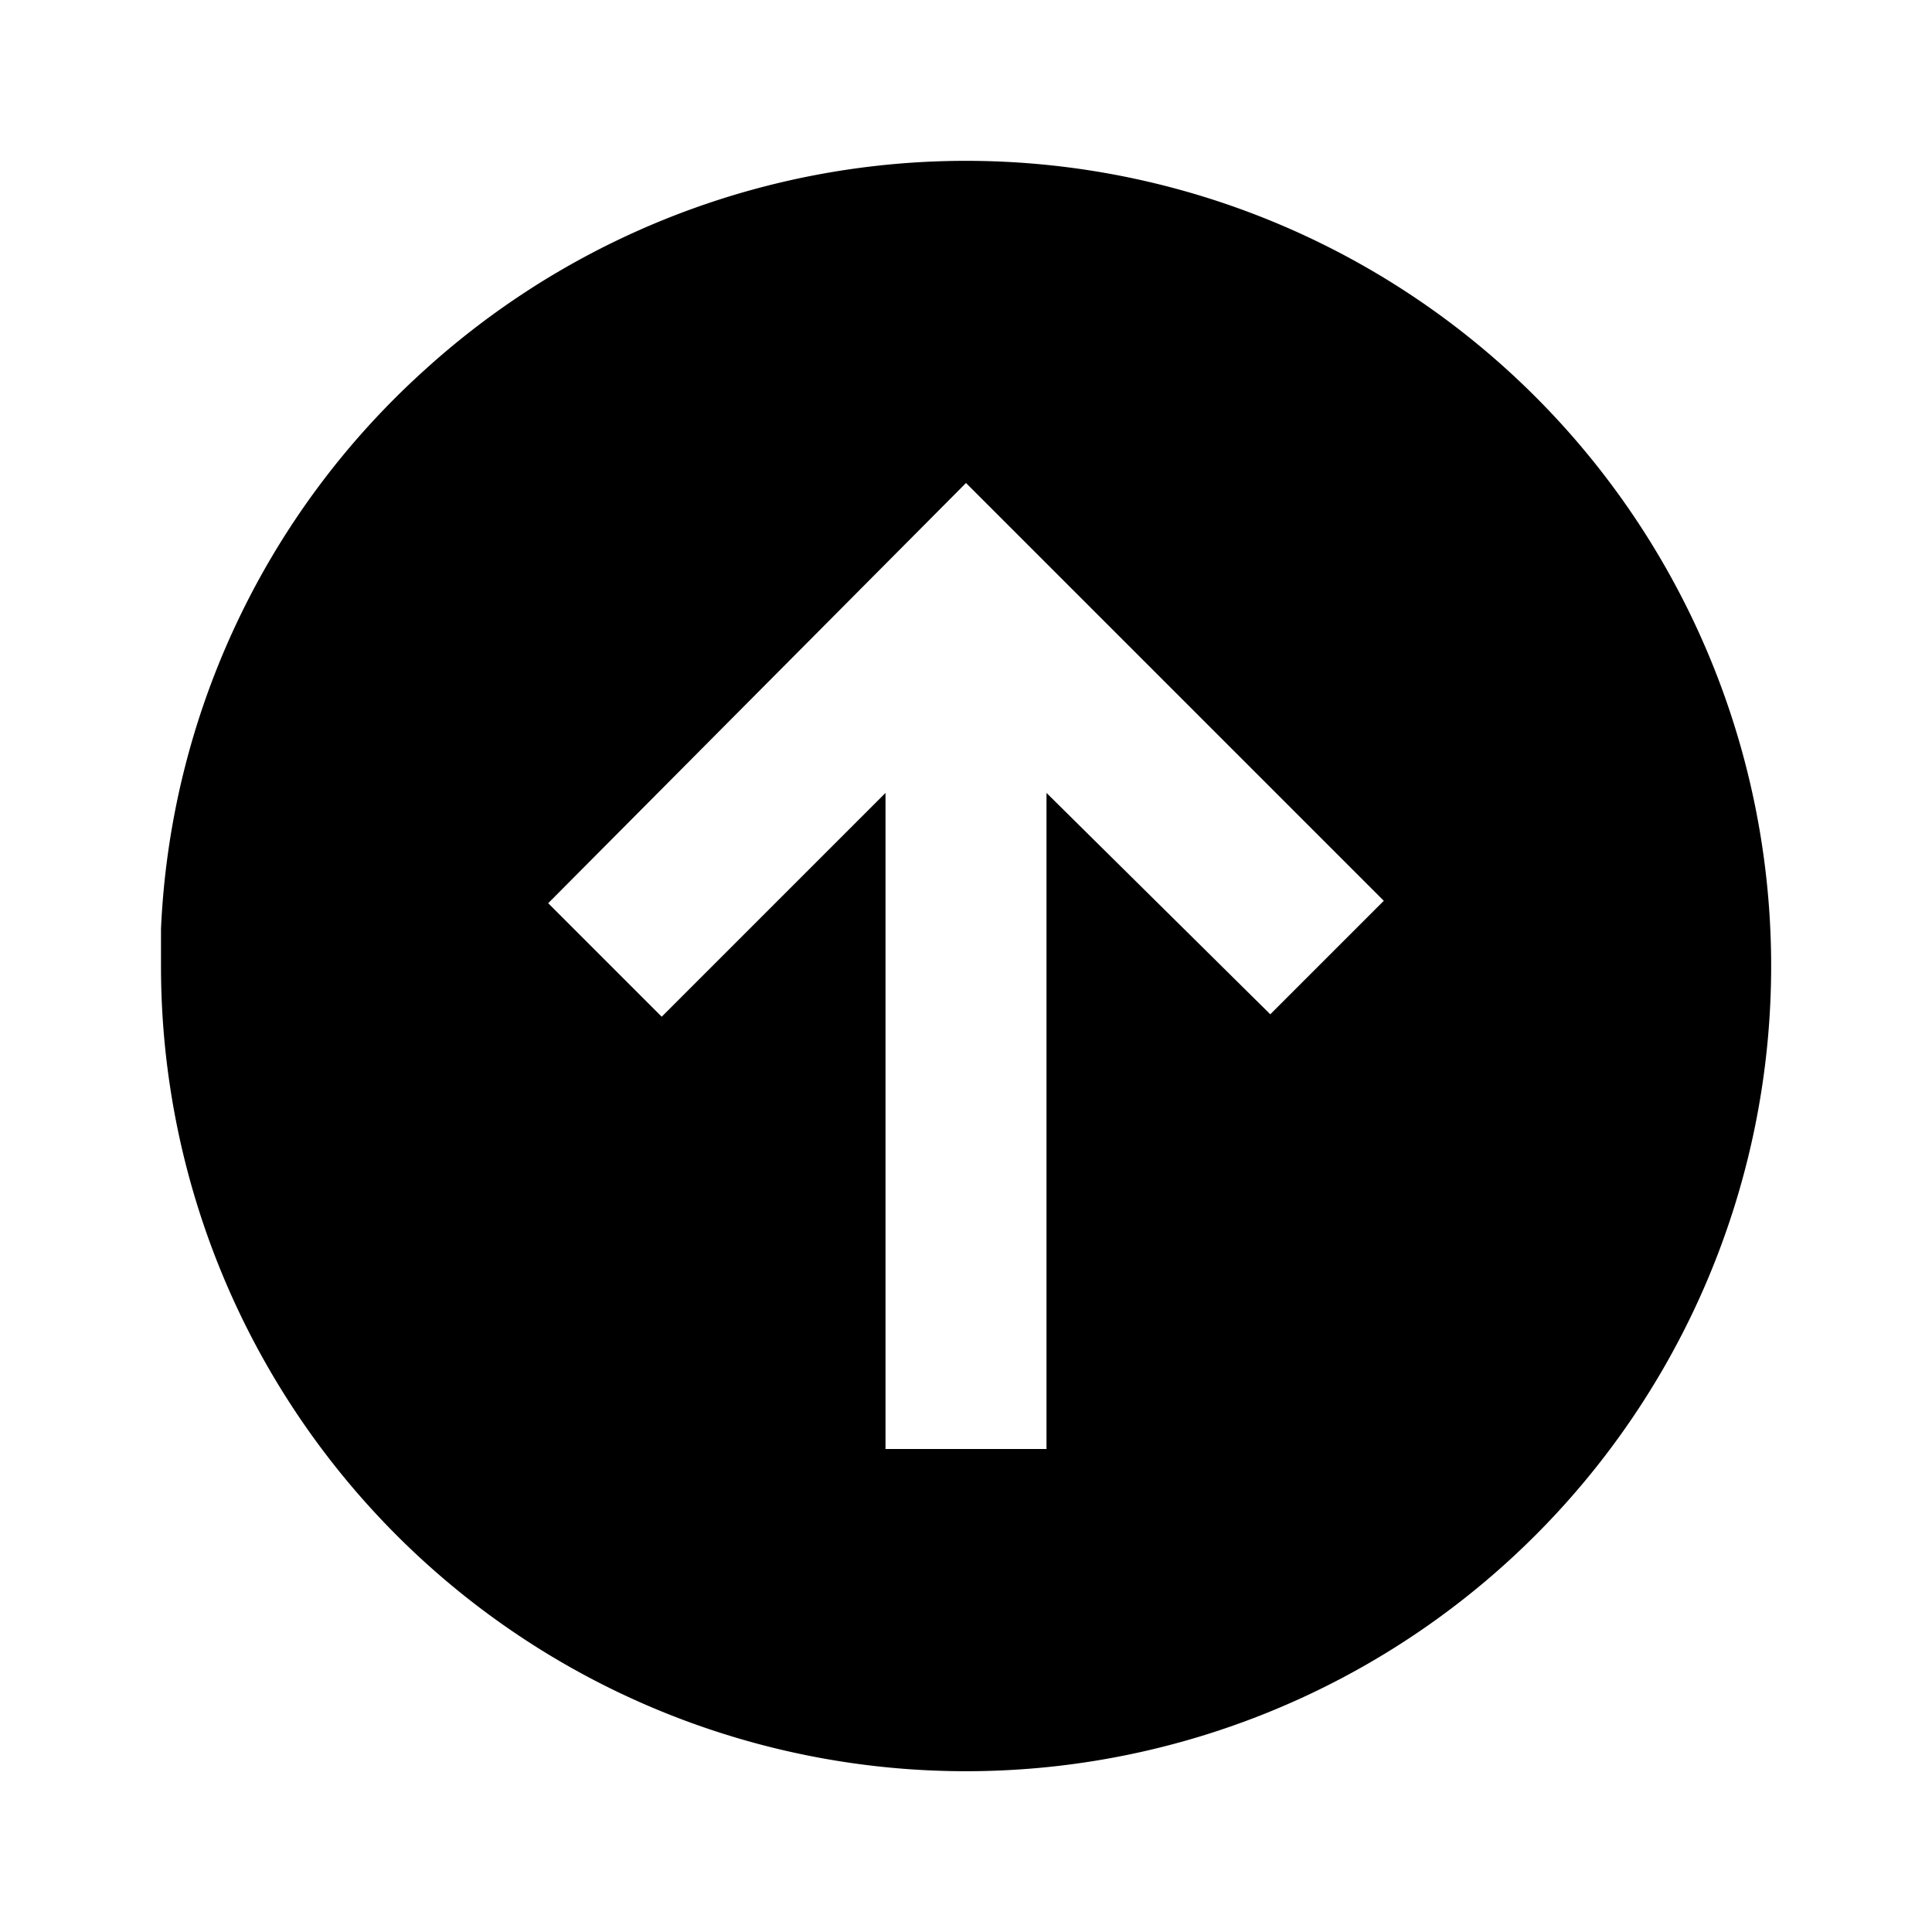 <svg id="Layer_1" data-name="Layer 1" xmlns="http://www.w3.org/2000/svg" viewBox="0 0 24 24"><title>iconoteka_arrow_in_circle_up_b_f</title><path d="M18.74,19.39A10,10,0,0,0,5.26,4.61,9.94,9.94,0,0,0,2,11.54c0,.16,0,.31,0,.47a10,10,0,0,0,16.74,7.38ZM11,18V9.85L8.22,12.63,6.81,11.22,12,6l5.19,5.19-1.41,1.41L13,9.85V18Z"/></svg>